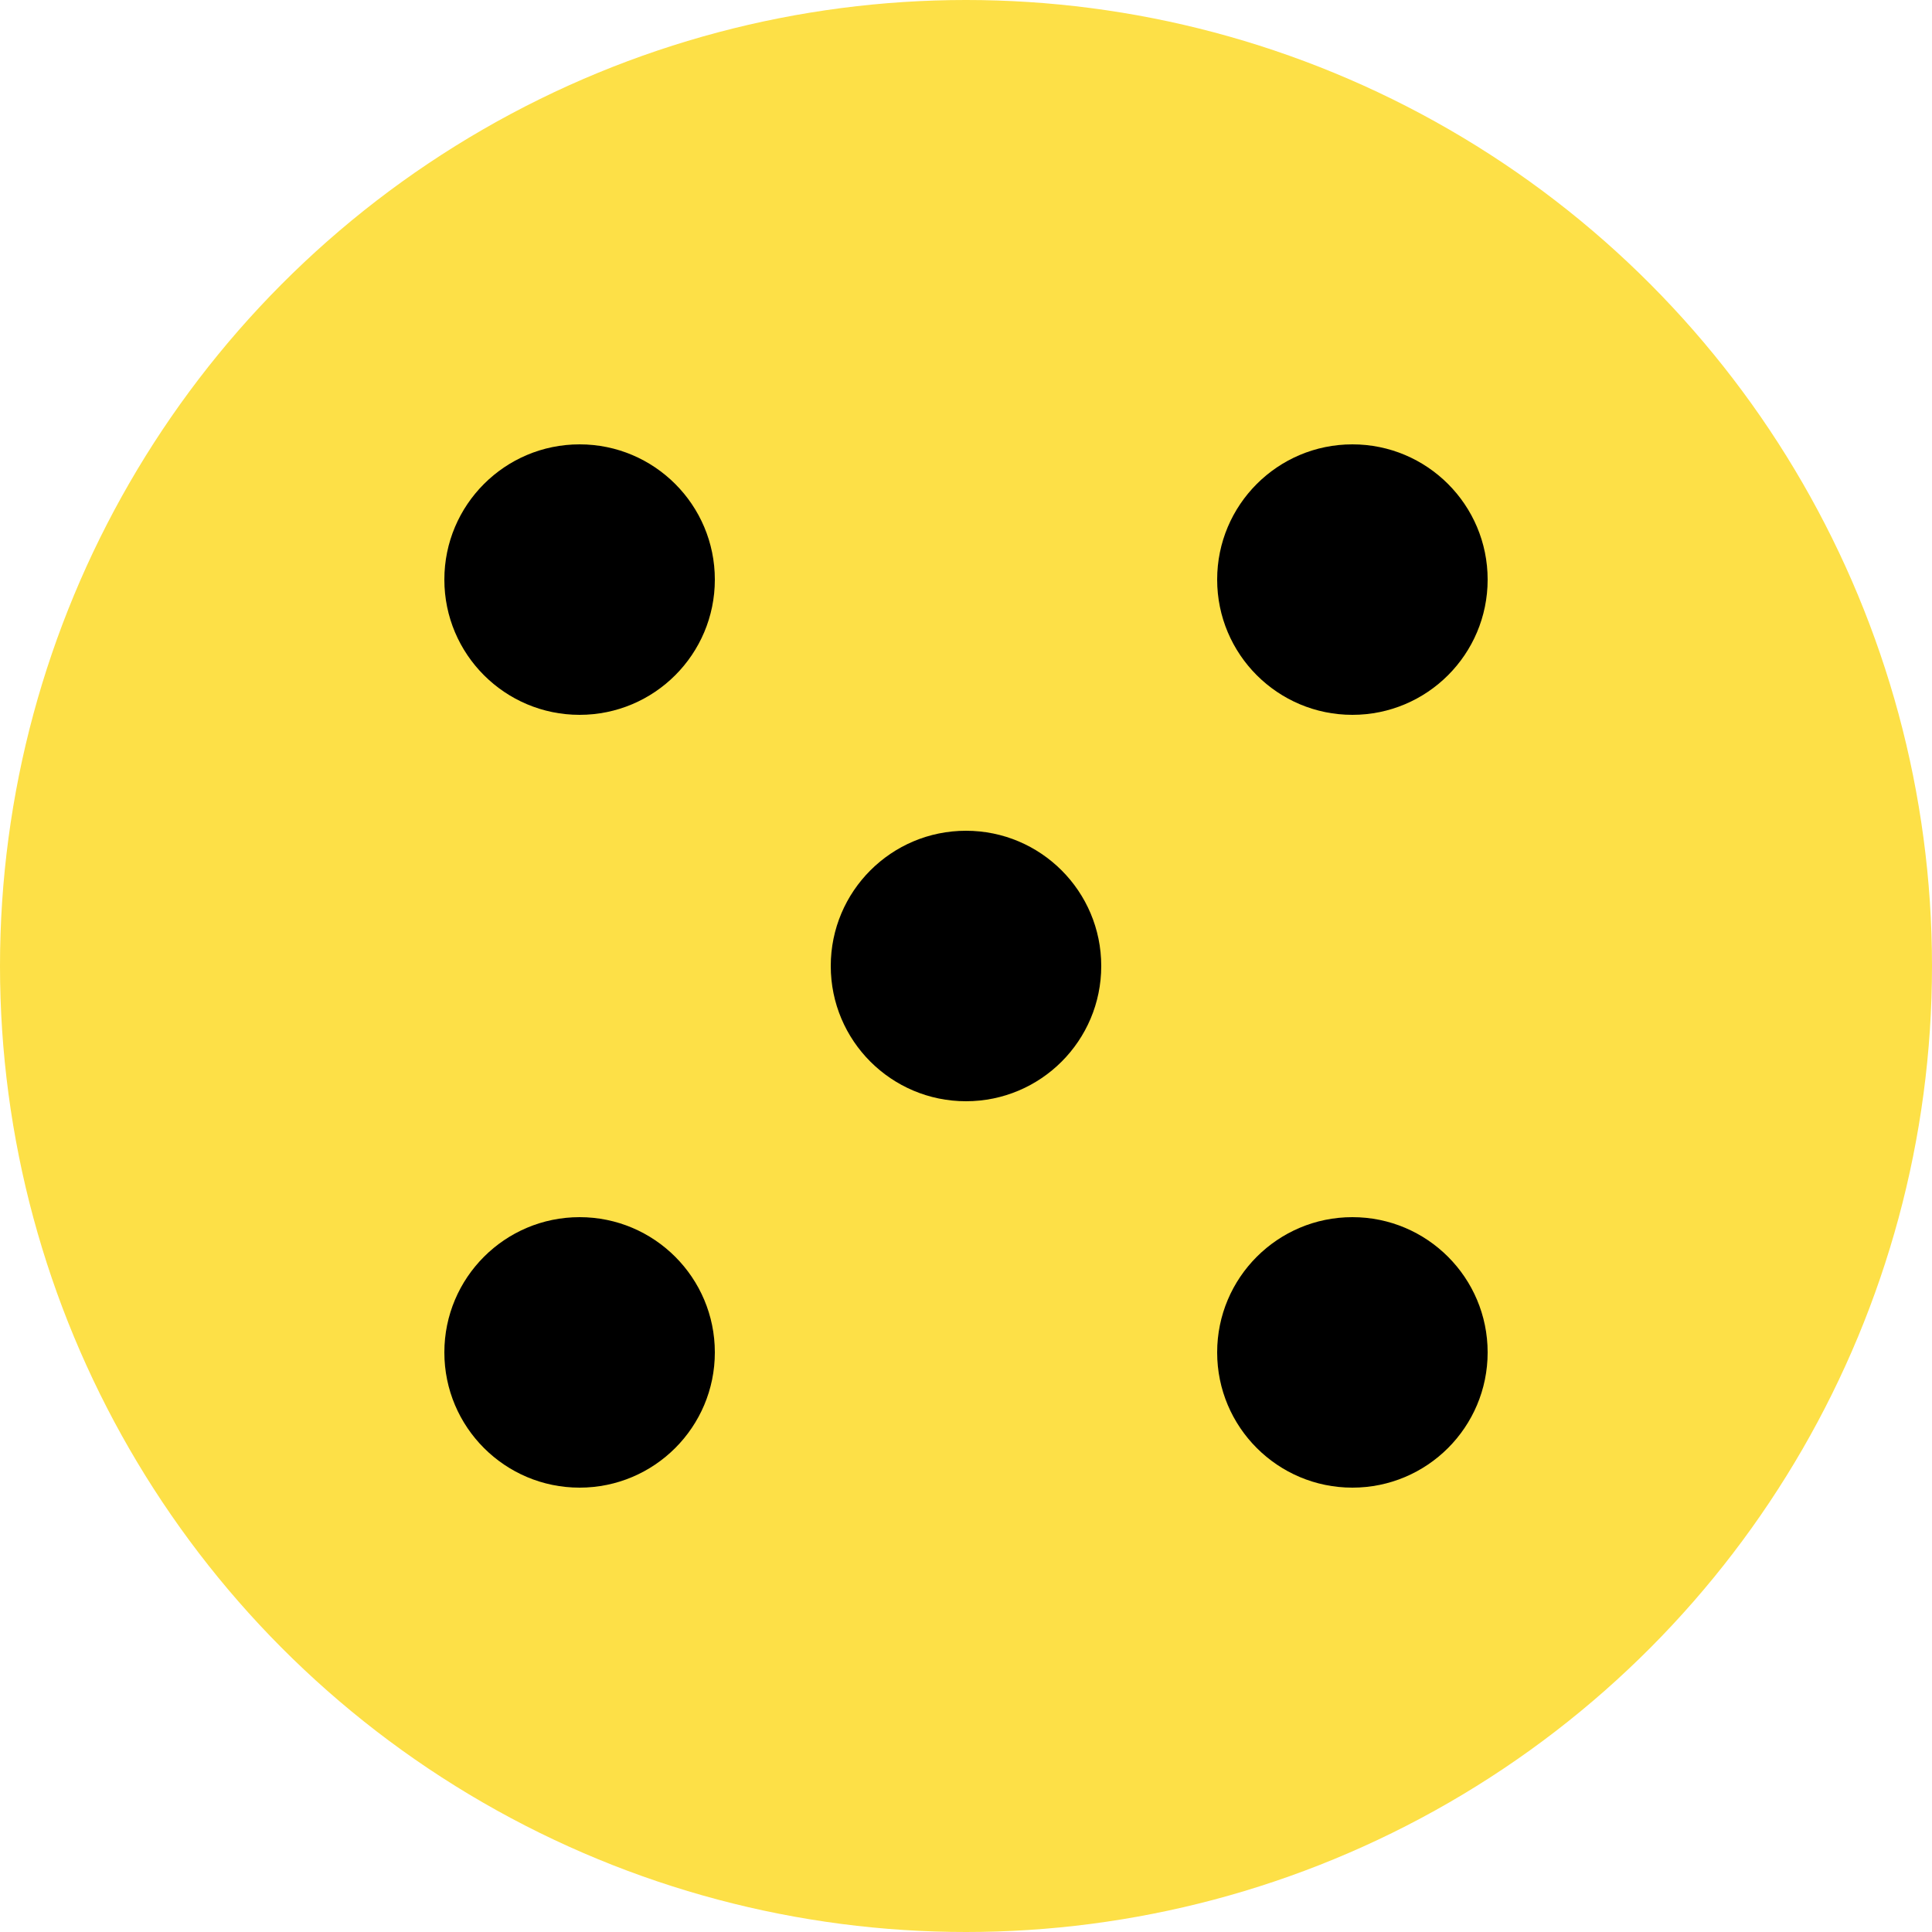 <svg xmlns="http://www.w3.org/2000/svg" viewBox="0 0 100 100" fill="none">
  <circle cx="50" cy="50" r="50" fill="#FDE047"/>
  <circle cx="30" cy="30" r="7" fill="#000"/>
  <circle cx="70" cy="30" r="7" fill="#000"/>
  <circle cx="50" cy="50" r="7" fill="#000"/>
  <circle cx="30" cy="70" r="7" fill="#000"/>
  <circle cx="70" cy="70" r="7" fill="#000"/>
</svg>
